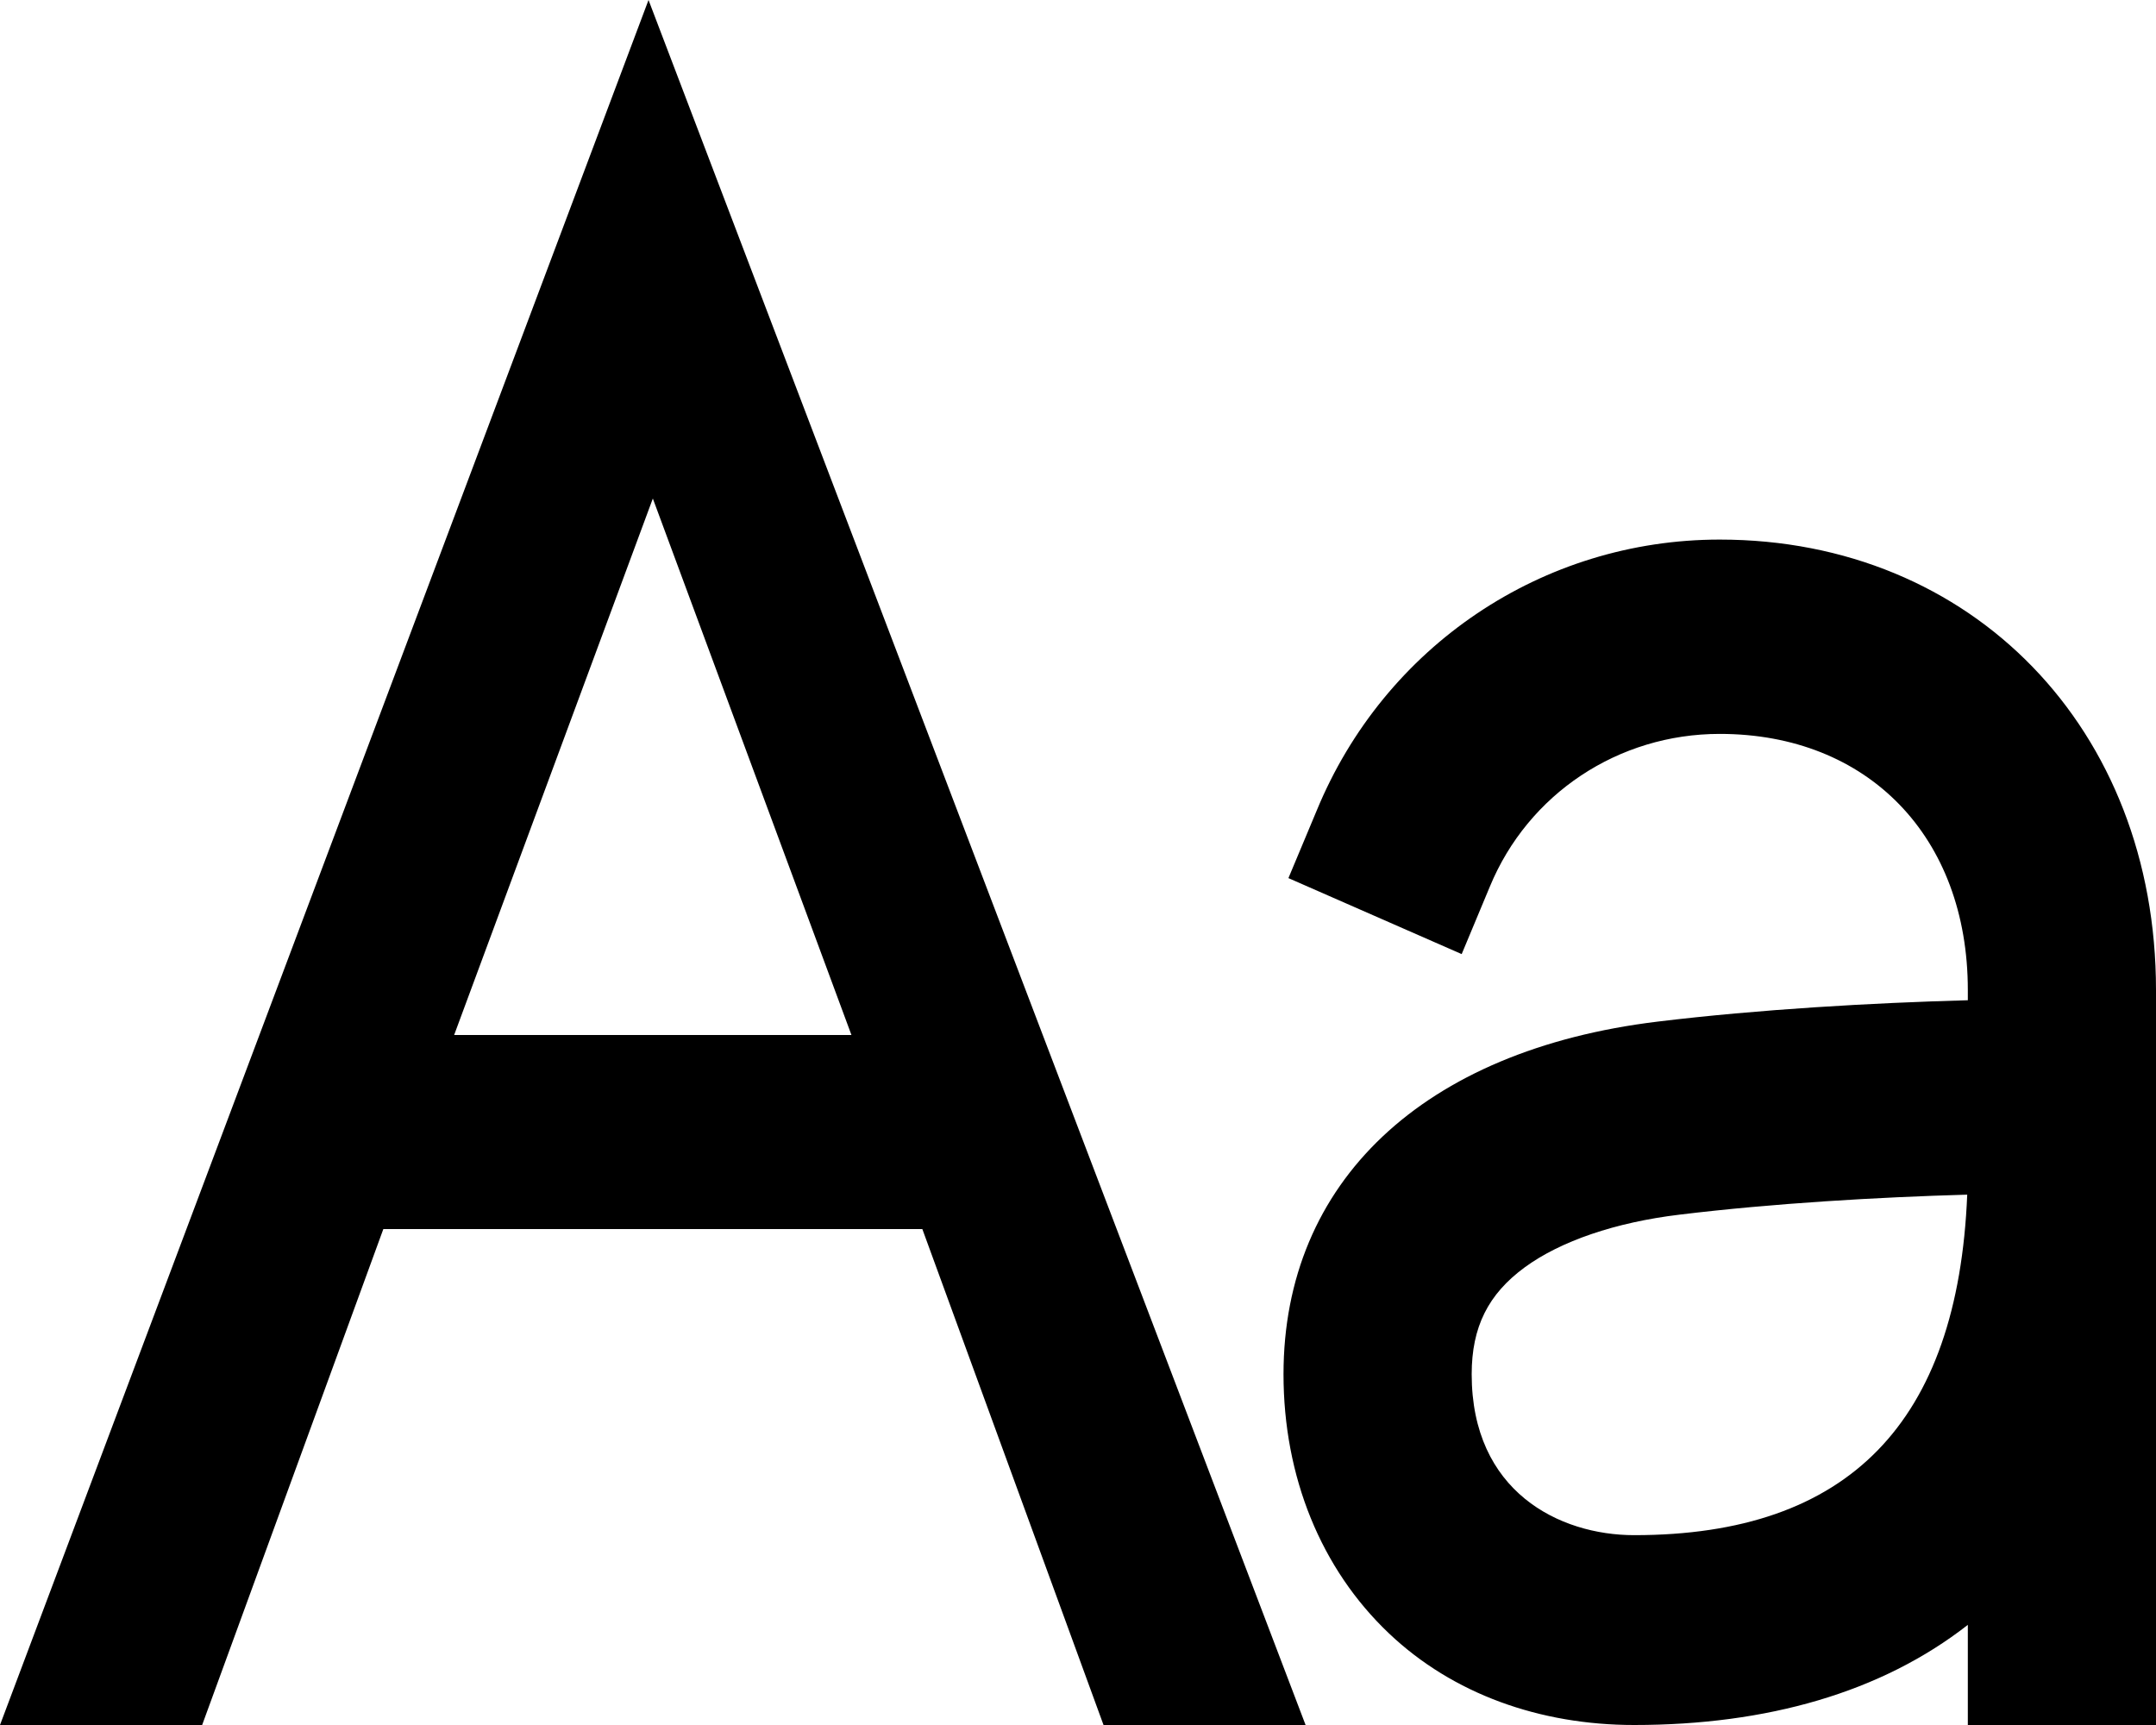 <svg width="25" height="20" viewBox="0 0 25 20" fill="none" xmlns="http://www.w3.org/2000/svg">
<path d="M19.941 6.256C17.888 6.256 16.053 7.49 15.267 9.4L14.94 10.181L16.949 11.062L17.275 10.281C17.719 9.204 18.765 8.509 19.941 8.509C21.662 8.509 22.818 9.703 22.818 11.479V11.597C21.716 11.627 20.395 11.702 19.219 11.845C16.503 12.175 14.883 13.703 14.883 15.933C14.883 17.121 15.317 18.19 16.106 18.938C16.847 19.641 17.856 20 18.95 20C20.487 20 21.813 19.624 22.818 18.839V20H25V11.479C25 8.453 22.872 6.256 19.941 6.256ZM18.95 17.799C18.08 17.799 17.065 17.294 17.065 15.933C17.065 15.387 17.255 15.005 17.681 14.693C18.097 14.389 18.733 14.172 19.474 14.083C20.559 13.951 21.78 13.88 22.811 13.851C22.703 16.491 21.438 17.799 18.95 17.799ZM4.445 14.25H10.695L12.796 20H15.139L7.52 0L0 20H2.344L4.445 14.25ZM7.57 5.78L9.873 12H5.266L7.57 5.78Z" fill="black"/>
</svg>

